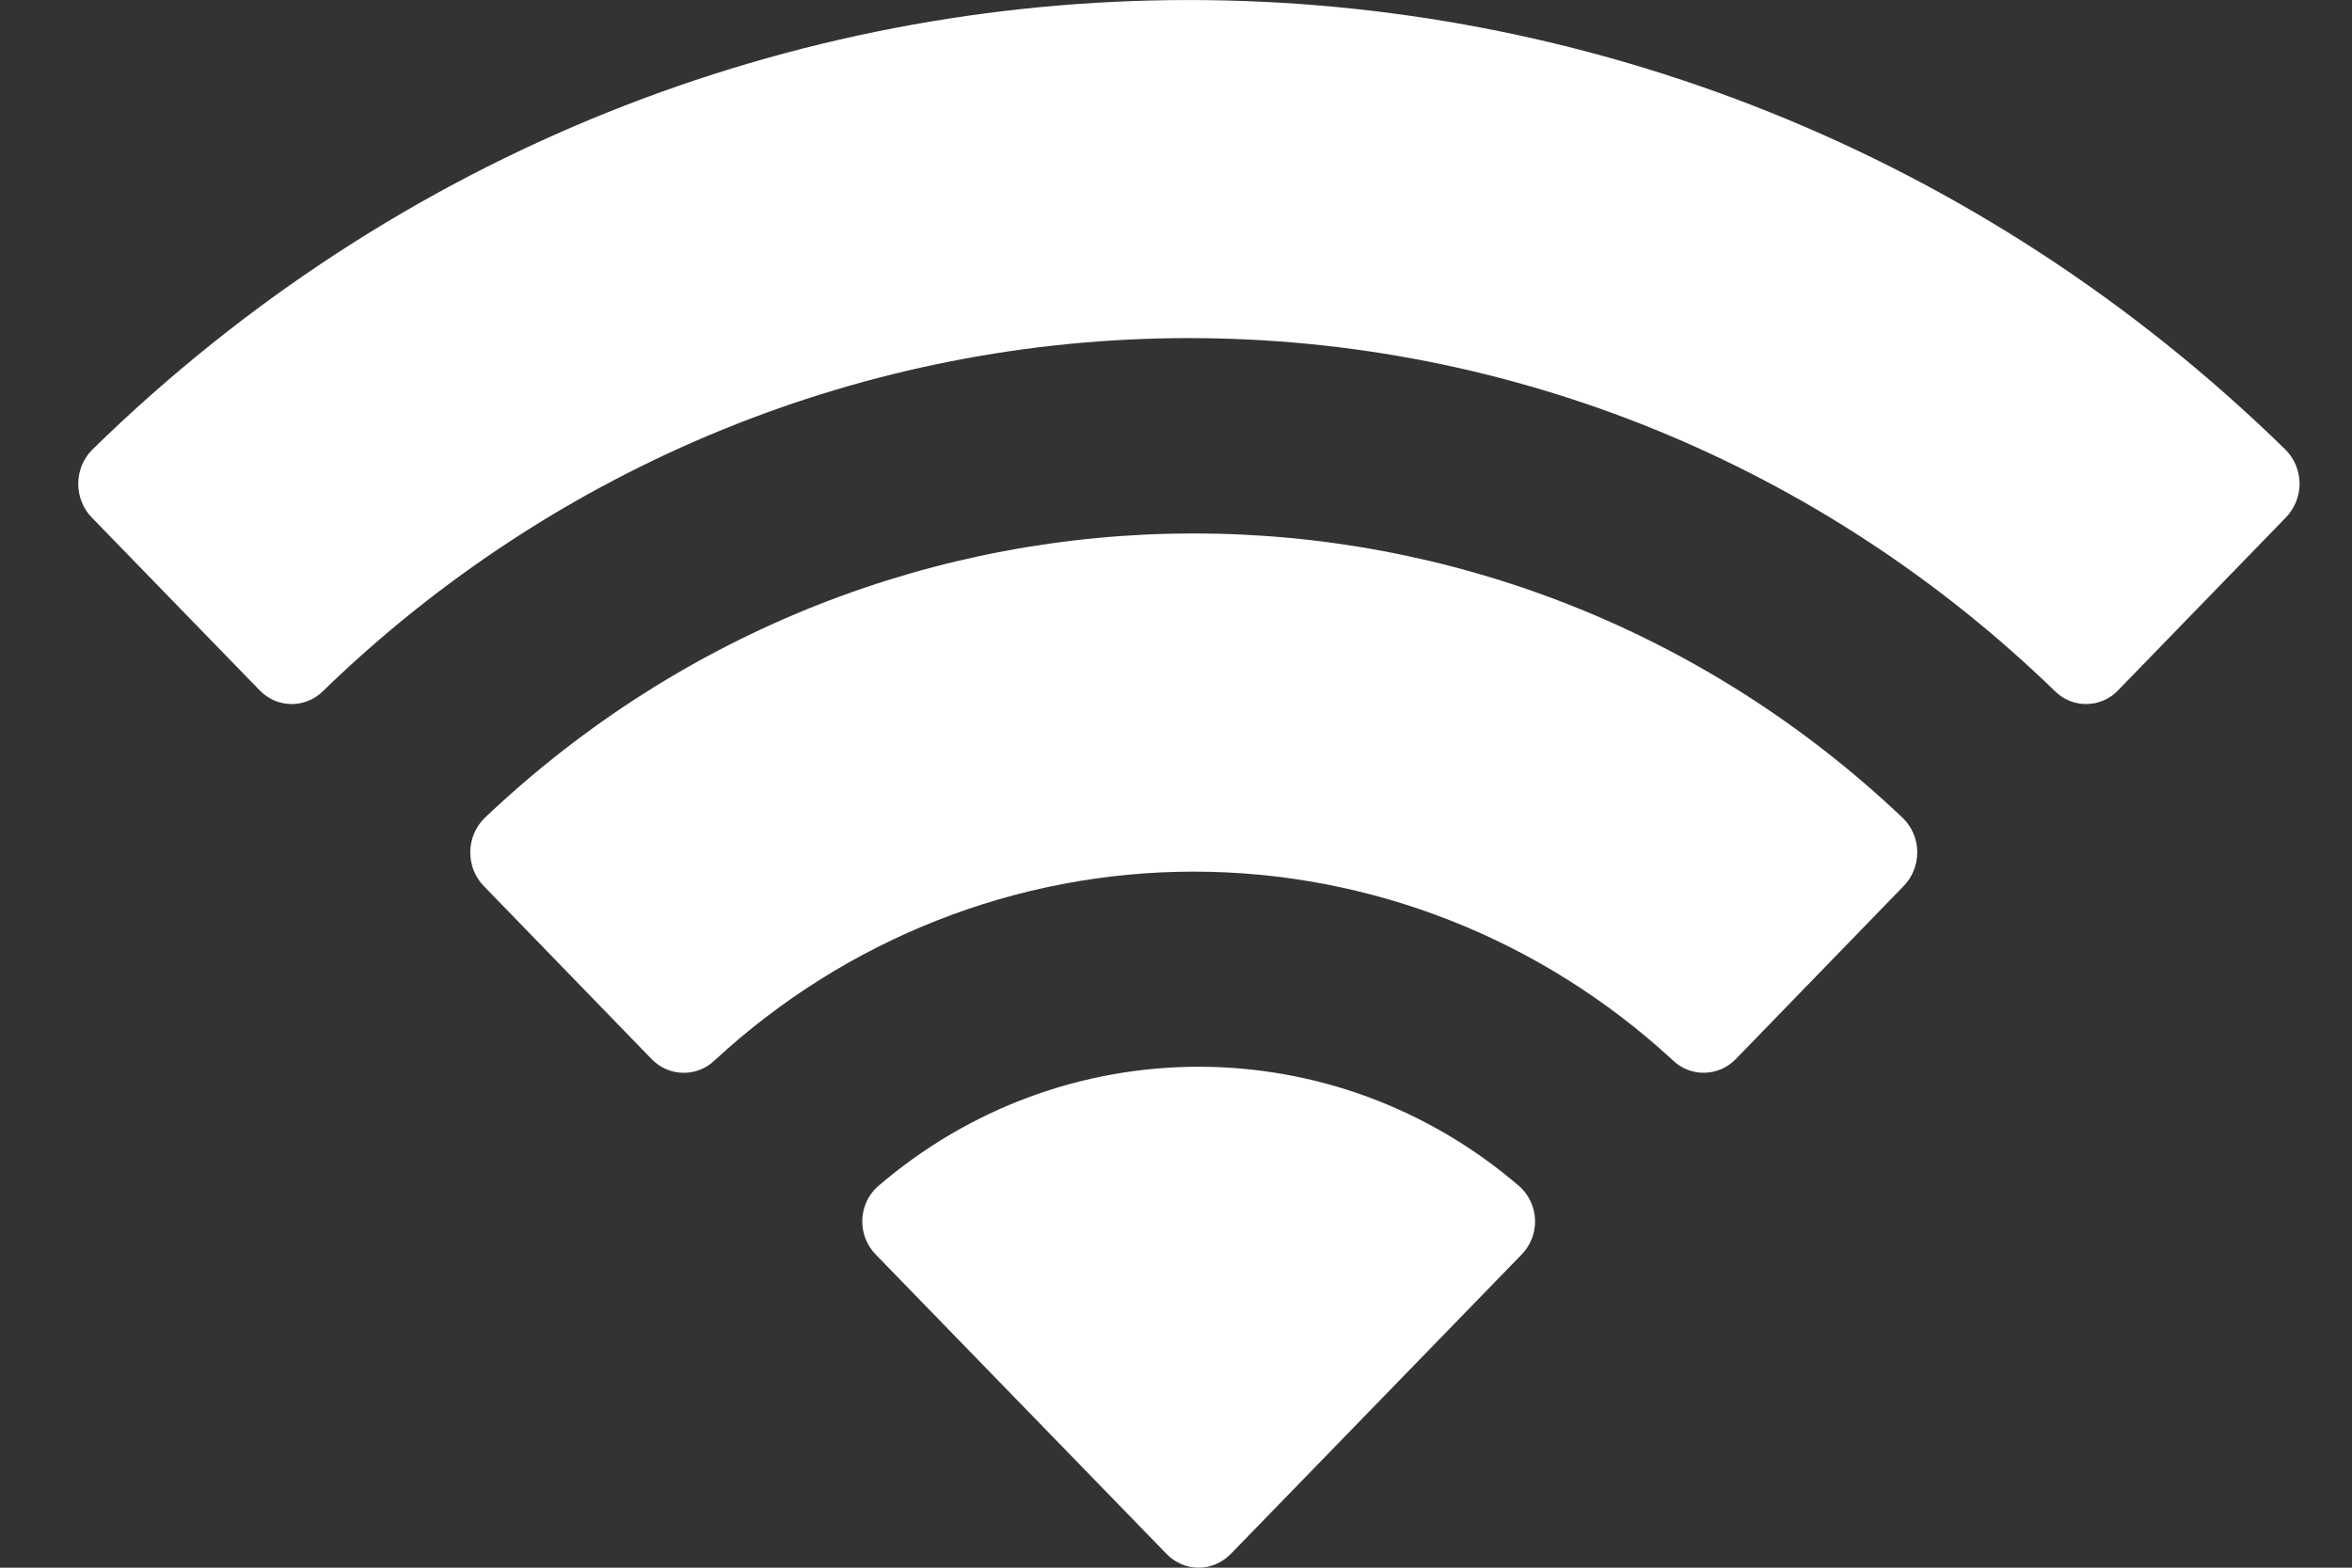 <svg width="18" height="12" viewBox="0 0 18 12" fill="none" xmlns="http://www.w3.org/2000/svg">
<rect x="0" y="0" width="18" height="12" fill="#333333" stroke="none"/>
<path d="M6.714 9.085C8.134 7.859 10.213 7.859 11.633 9.085C11.704 9.151 11.746 9.244 11.748 9.343C11.75 9.441 11.712 9.535 11.644 9.604L9.42 11.894C9.355 11.961 9.266 12 9.174 12C9.081 12 8.992 11.962 8.927 11.894L6.703 9.604C6.635 9.535 6.597 9.441 6.599 9.343C6.601 9.244 6.642 9.151 6.714 9.085ZM3.708 6.262C6.767 3.357 11.504 3.357 14.563 6.262C14.633 6.33 14.672 6.423 14.673 6.521C14.674 6.619 14.636 6.714 14.568 6.783L13.283 8.108C13.151 8.243 12.937 8.247 12.801 8.115C11.796 7.187 10.49 6.672 9.135 6.672C7.78 6.672 6.475 7.187 5.471 8.115C5.335 8.247 5.121 8.244 4.988 8.108L3.703 6.783C3.635 6.714 3.598 6.619 3.599 6.521C3.6 6.423 3.639 6.33 3.708 6.262ZM0.706 3.442C5.398 -1.147 12.799 -1.147 17.491 3.442C17.559 3.51 17.598 3.604 17.599 3.701C17.599 3.798 17.561 3.892 17.494 3.961L16.208 5.286C16.076 5.422 15.86 5.424 15.726 5.29C13.938 3.555 11.565 2.588 9.099 2.588C6.632 2.588 4.259 3.555 2.472 5.29C2.337 5.424 2.122 5.422 1.989 5.286L0.702 3.961C0.635 3.892 0.598 3.798 0.599 3.701C0.599 3.604 0.638 3.51 0.706 3.442Z" fill="white"/>
</svg>
